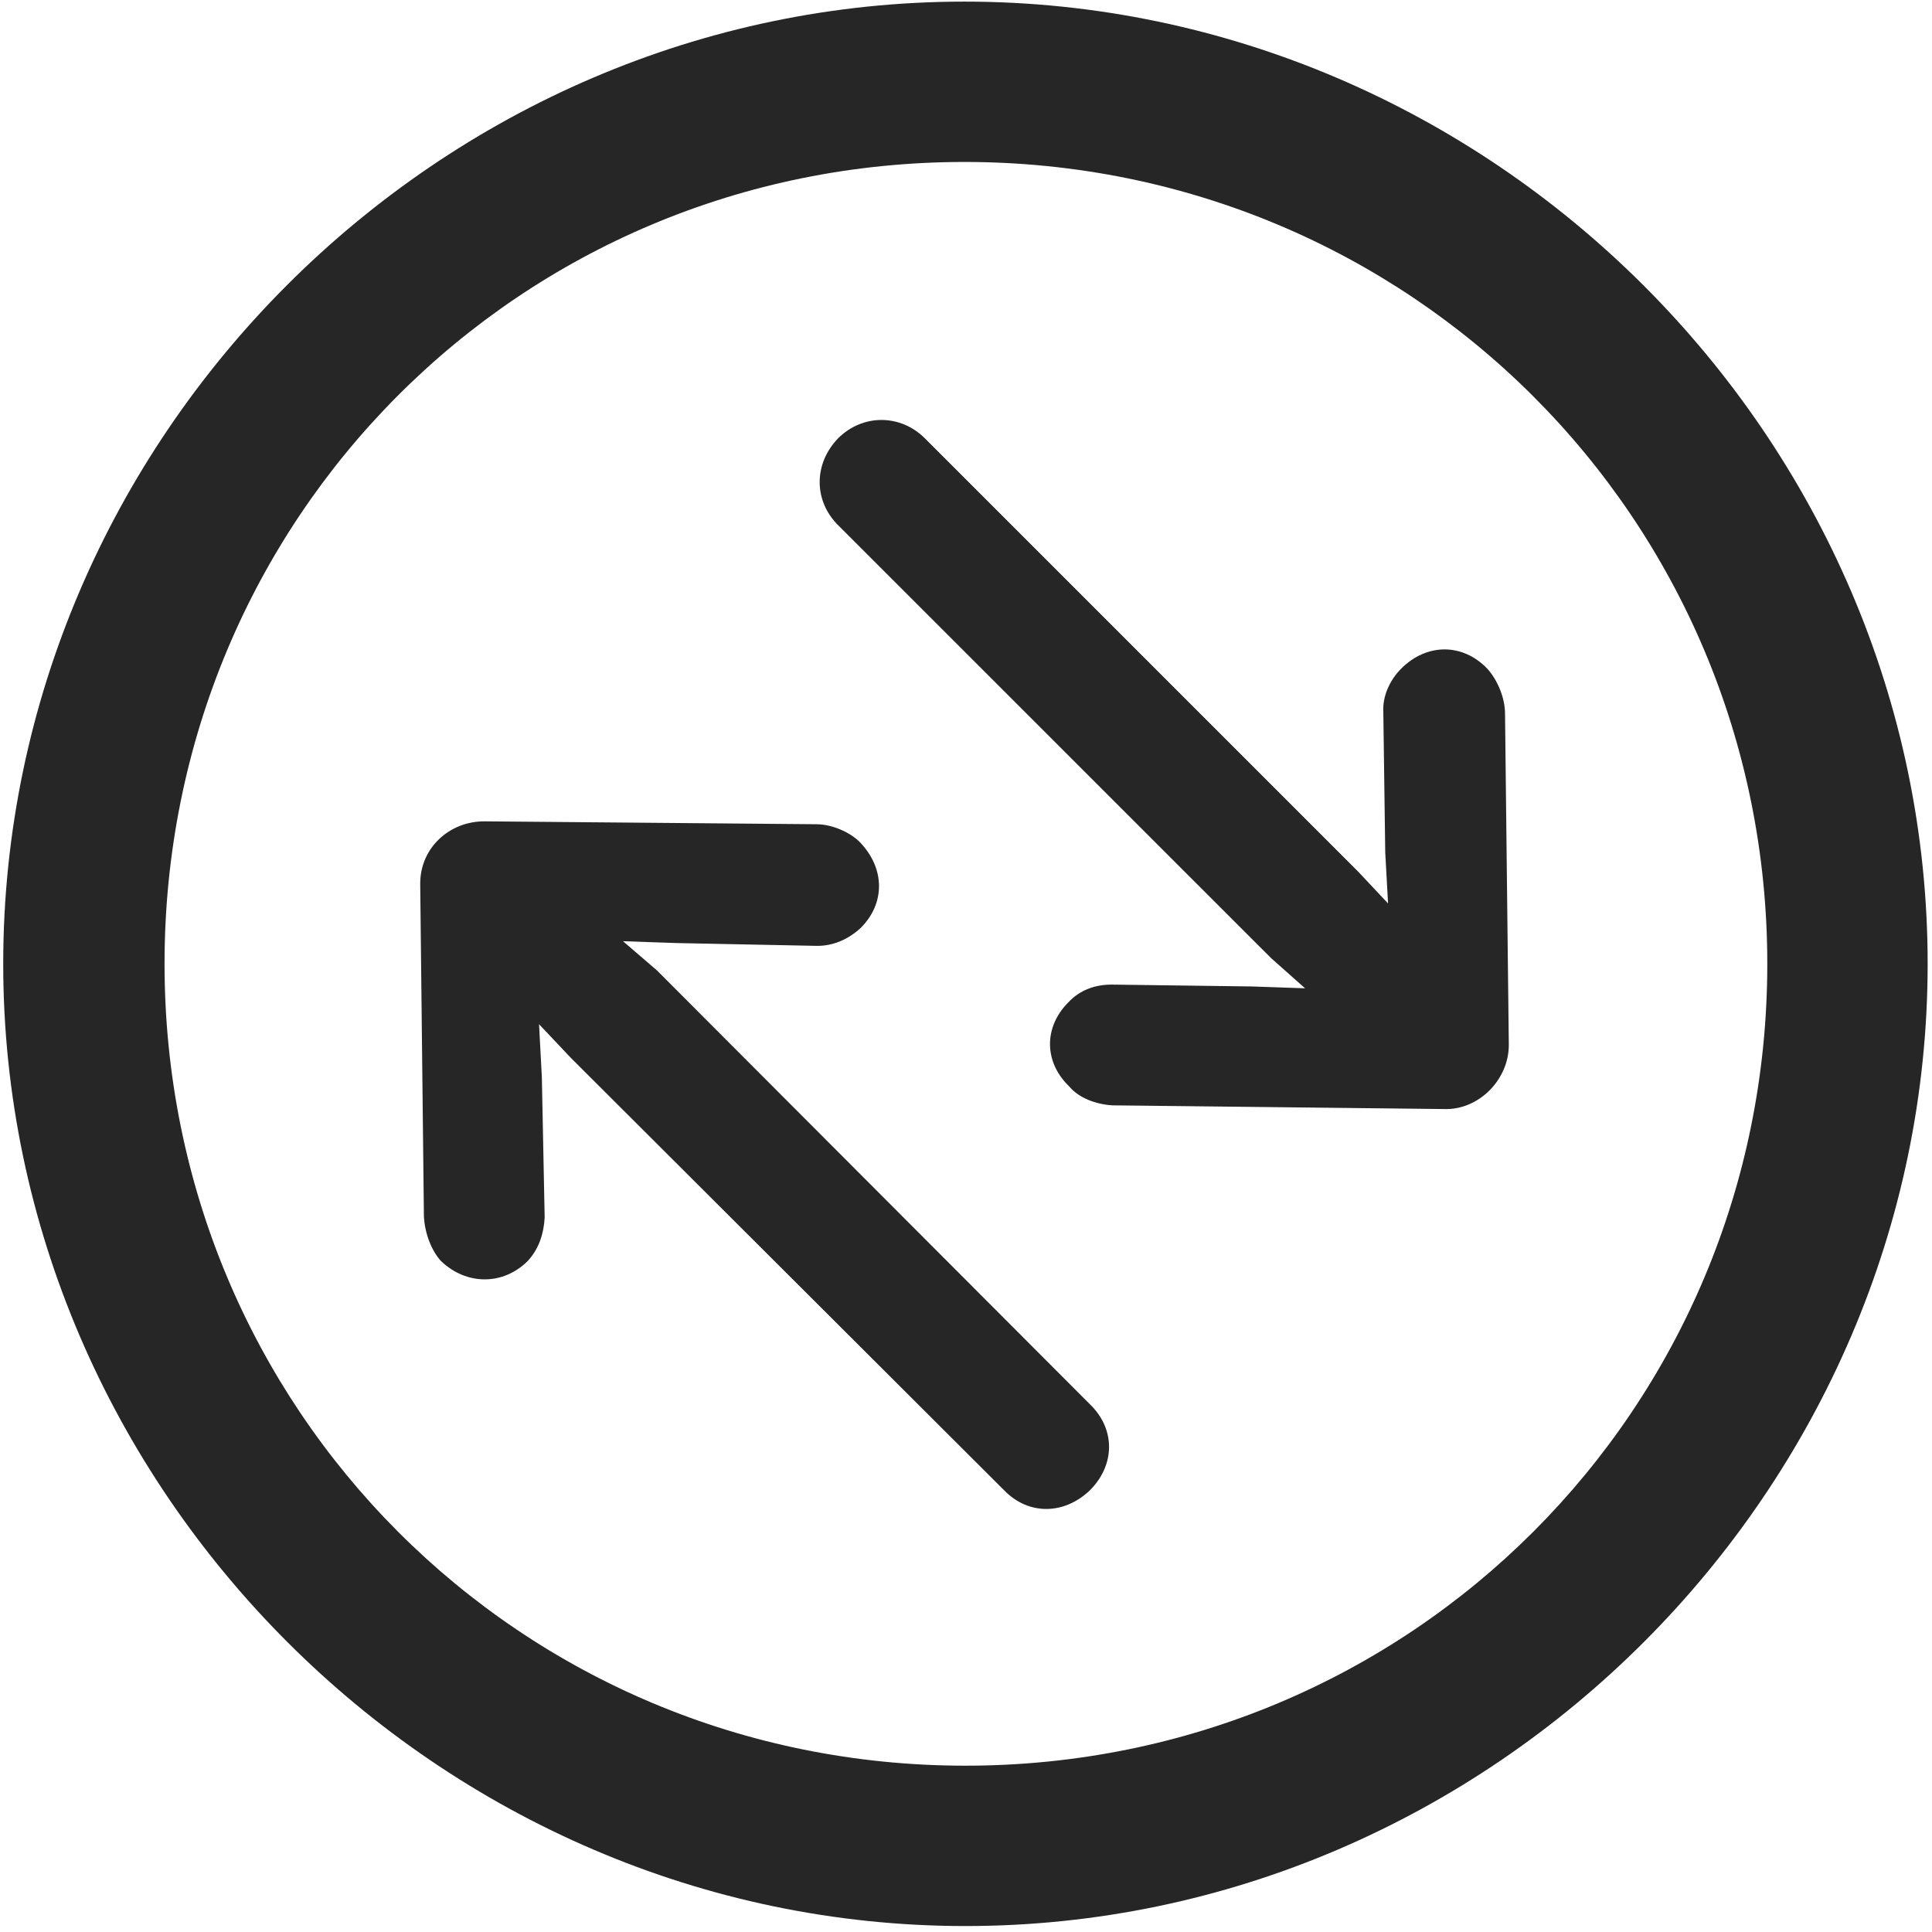 <svg width="24" height="24" viewBox="0 0 24 24" fill="none" xmlns="http://www.w3.org/2000/svg">
<g clip-path="url(#clip0_2207_23836)">
<path d="M11.993 23.926C18.532 23.926 23.946 18.5 23.946 11.973C23.946 5.434 18.52 0.02 11.981 0.02C5.454 0.02 0.04 5.434 0.04 11.973C0.04 18.5 5.466 23.926 11.993 23.926ZM11.993 21.934C6.462 21.934 2.044 17.504 2.044 11.973C2.044 6.442 6.45 2.012 11.981 2.012C17.513 2.012 21.954 6.442 21.954 11.973C21.954 17.504 17.524 21.934 11.993 21.934Z" fill="black" fill-opacity="0.85"/>
<path d="M18.743 12.981L18.696 8.867C18.696 8.668 18.602 8.445 18.474 8.305C18.169 7.988 17.724 7.988 17.407 8.305C17.267 8.445 17.173 8.645 17.184 8.844L17.208 10.59L17.243 11.223L16.868 10.824L11.489 5.445C11.184 5.141 10.716 5.141 10.411 5.445C10.106 5.762 10.106 6.219 10.411 6.524L15.79 11.902L16.212 12.277L15.544 12.254L13.809 12.231C13.598 12.231 13.411 12.301 13.27 12.453C12.966 12.758 12.966 13.192 13.282 13.496C13.399 13.637 13.61 13.719 13.821 13.731L17.946 13.777C18.368 13.789 18.743 13.414 18.743 12.981ZM5.22 10.977L5.266 15.114C5.278 15.324 5.36 15.535 5.477 15.664C5.794 15.969 6.251 15.969 6.556 15.664C6.696 15.512 6.755 15.324 6.766 15.125L6.731 13.379L6.696 12.723L7.095 13.145L12.473 18.512C12.778 18.828 13.223 18.817 13.54 18.512C13.856 18.195 13.856 17.75 13.54 17.445L8.161 12.055L7.739 11.692L8.407 11.715L10.153 11.75C10.352 11.75 10.54 11.668 10.692 11.527C10.997 11.223 10.997 10.789 10.681 10.461C10.552 10.332 10.329 10.239 10.142 10.239L6.016 10.203C5.583 10.203 5.22 10.531 5.22 10.977Z" fill="black" fill-opacity="0.85"/>
</g>
<defs>
<clipPath id="clip0_2207_23836">
<rect width="23.906" height="23.918" fill="white" transform="translate(0.04 0.02)"/>
</clipPath>
</defs>
</svg>

